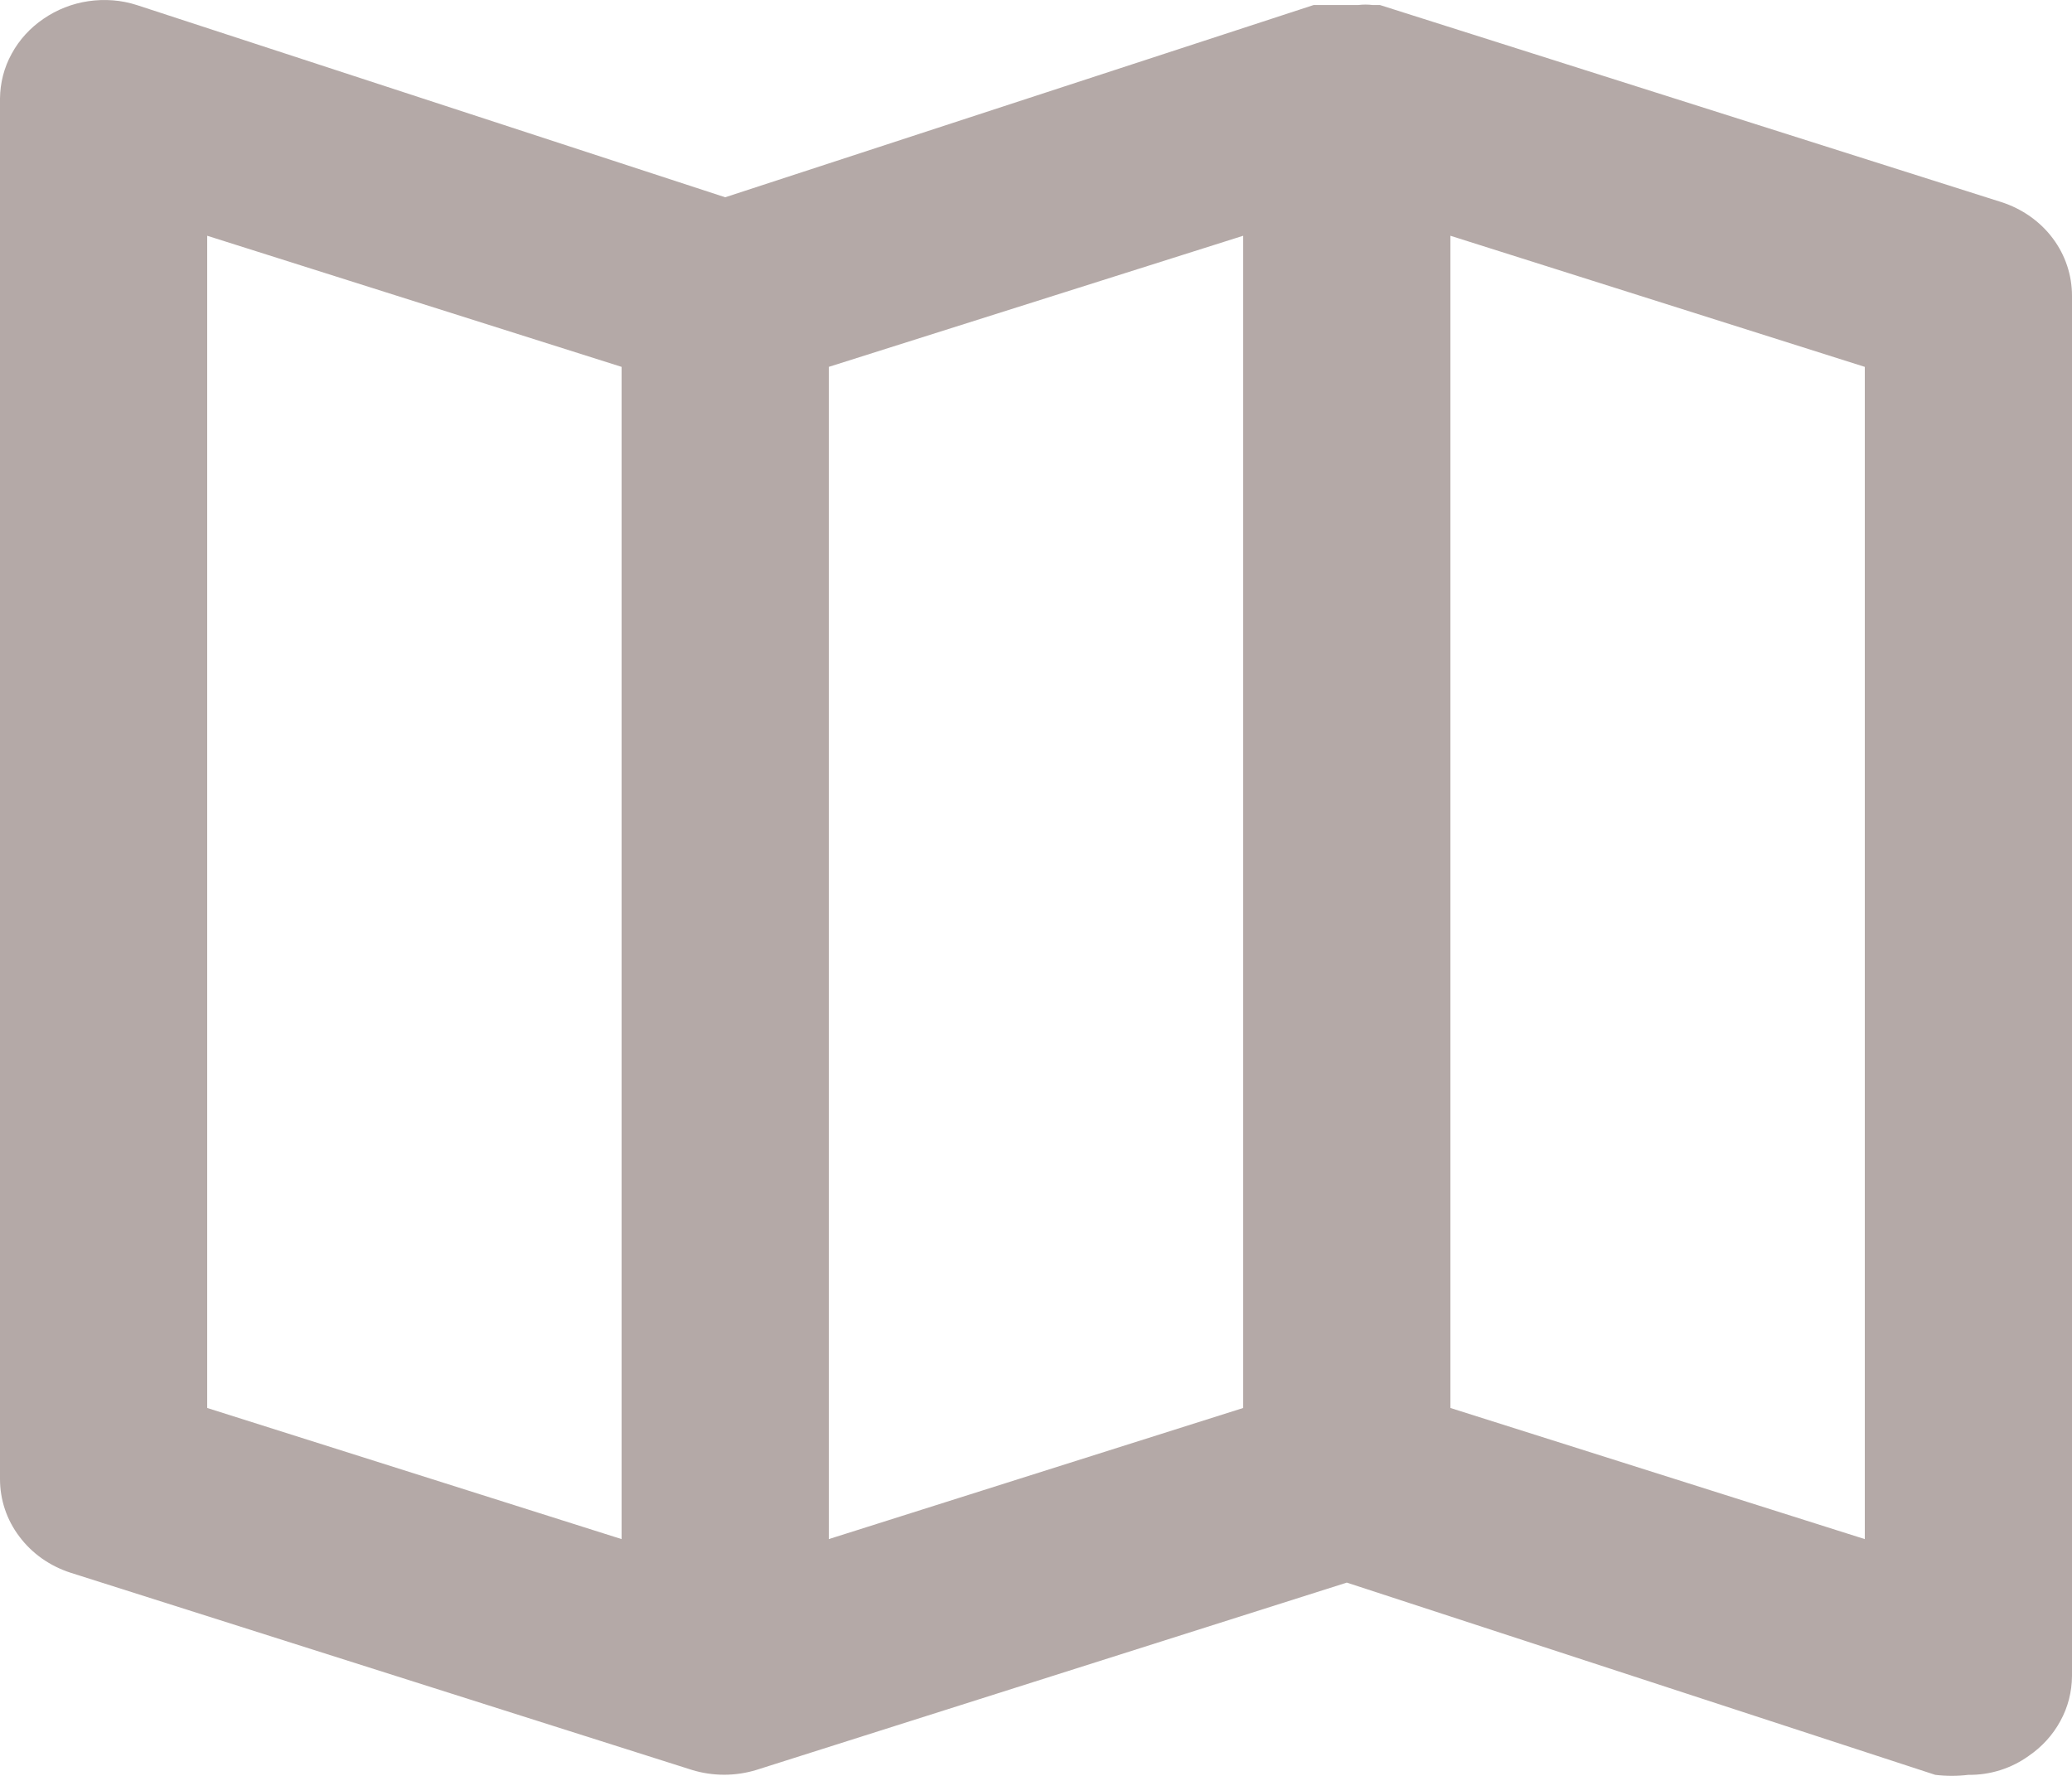 <svg width="14" height="12" viewBox="0 0 14 12" fill="none" xmlns="http://www.w3.org/2000/svg">
<path d="M13.524 1.366L9.324 0.034H9.275C9.242 0.03 9.21 0.03 9.177 0.034H9.016H8.925H8.876L4.9 1.333L0.924 0.034C0.819 0 0.707 -0.008 0.597 0.008C0.488 0.024 0.384 0.065 0.294 0.127C0.204 0.188 0.13 0.269 0.079 0.363C0.027 0.457 0.001 0.561 2.33347e-06 0.666V9.994C-0 10.134 0.045 10.27 0.131 10.383C0.216 10.497 0.337 10.582 0.476 10.627L4.676 11.96C4.817 12.003 4.969 12.003 5.11 11.96L9.1 10.694L13.076 11.993C13.15 12.002 13.226 12.002 13.3 11.993C13.446 11.995 13.589 11.95 13.706 11.866C13.796 11.805 13.87 11.724 13.921 11.63C13.973 11.536 13.999 11.432 14 11.326V1.999C14 1.859 13.955 1.723 13.869 1.609C13.784 1.496 13.663 1.411 13.524 1.366ZM4.2 10.4L1.4 9.514V1.593L4.2 2.479V10.4ZM8.4 9.514L5.6 10.4V2.479L8.4 1.593V9.514ZM12.6 10.4L9.8 9.514V1.593L12.6 2.479V10.4Z" fill="#B4A9A7"/>
</svg>
